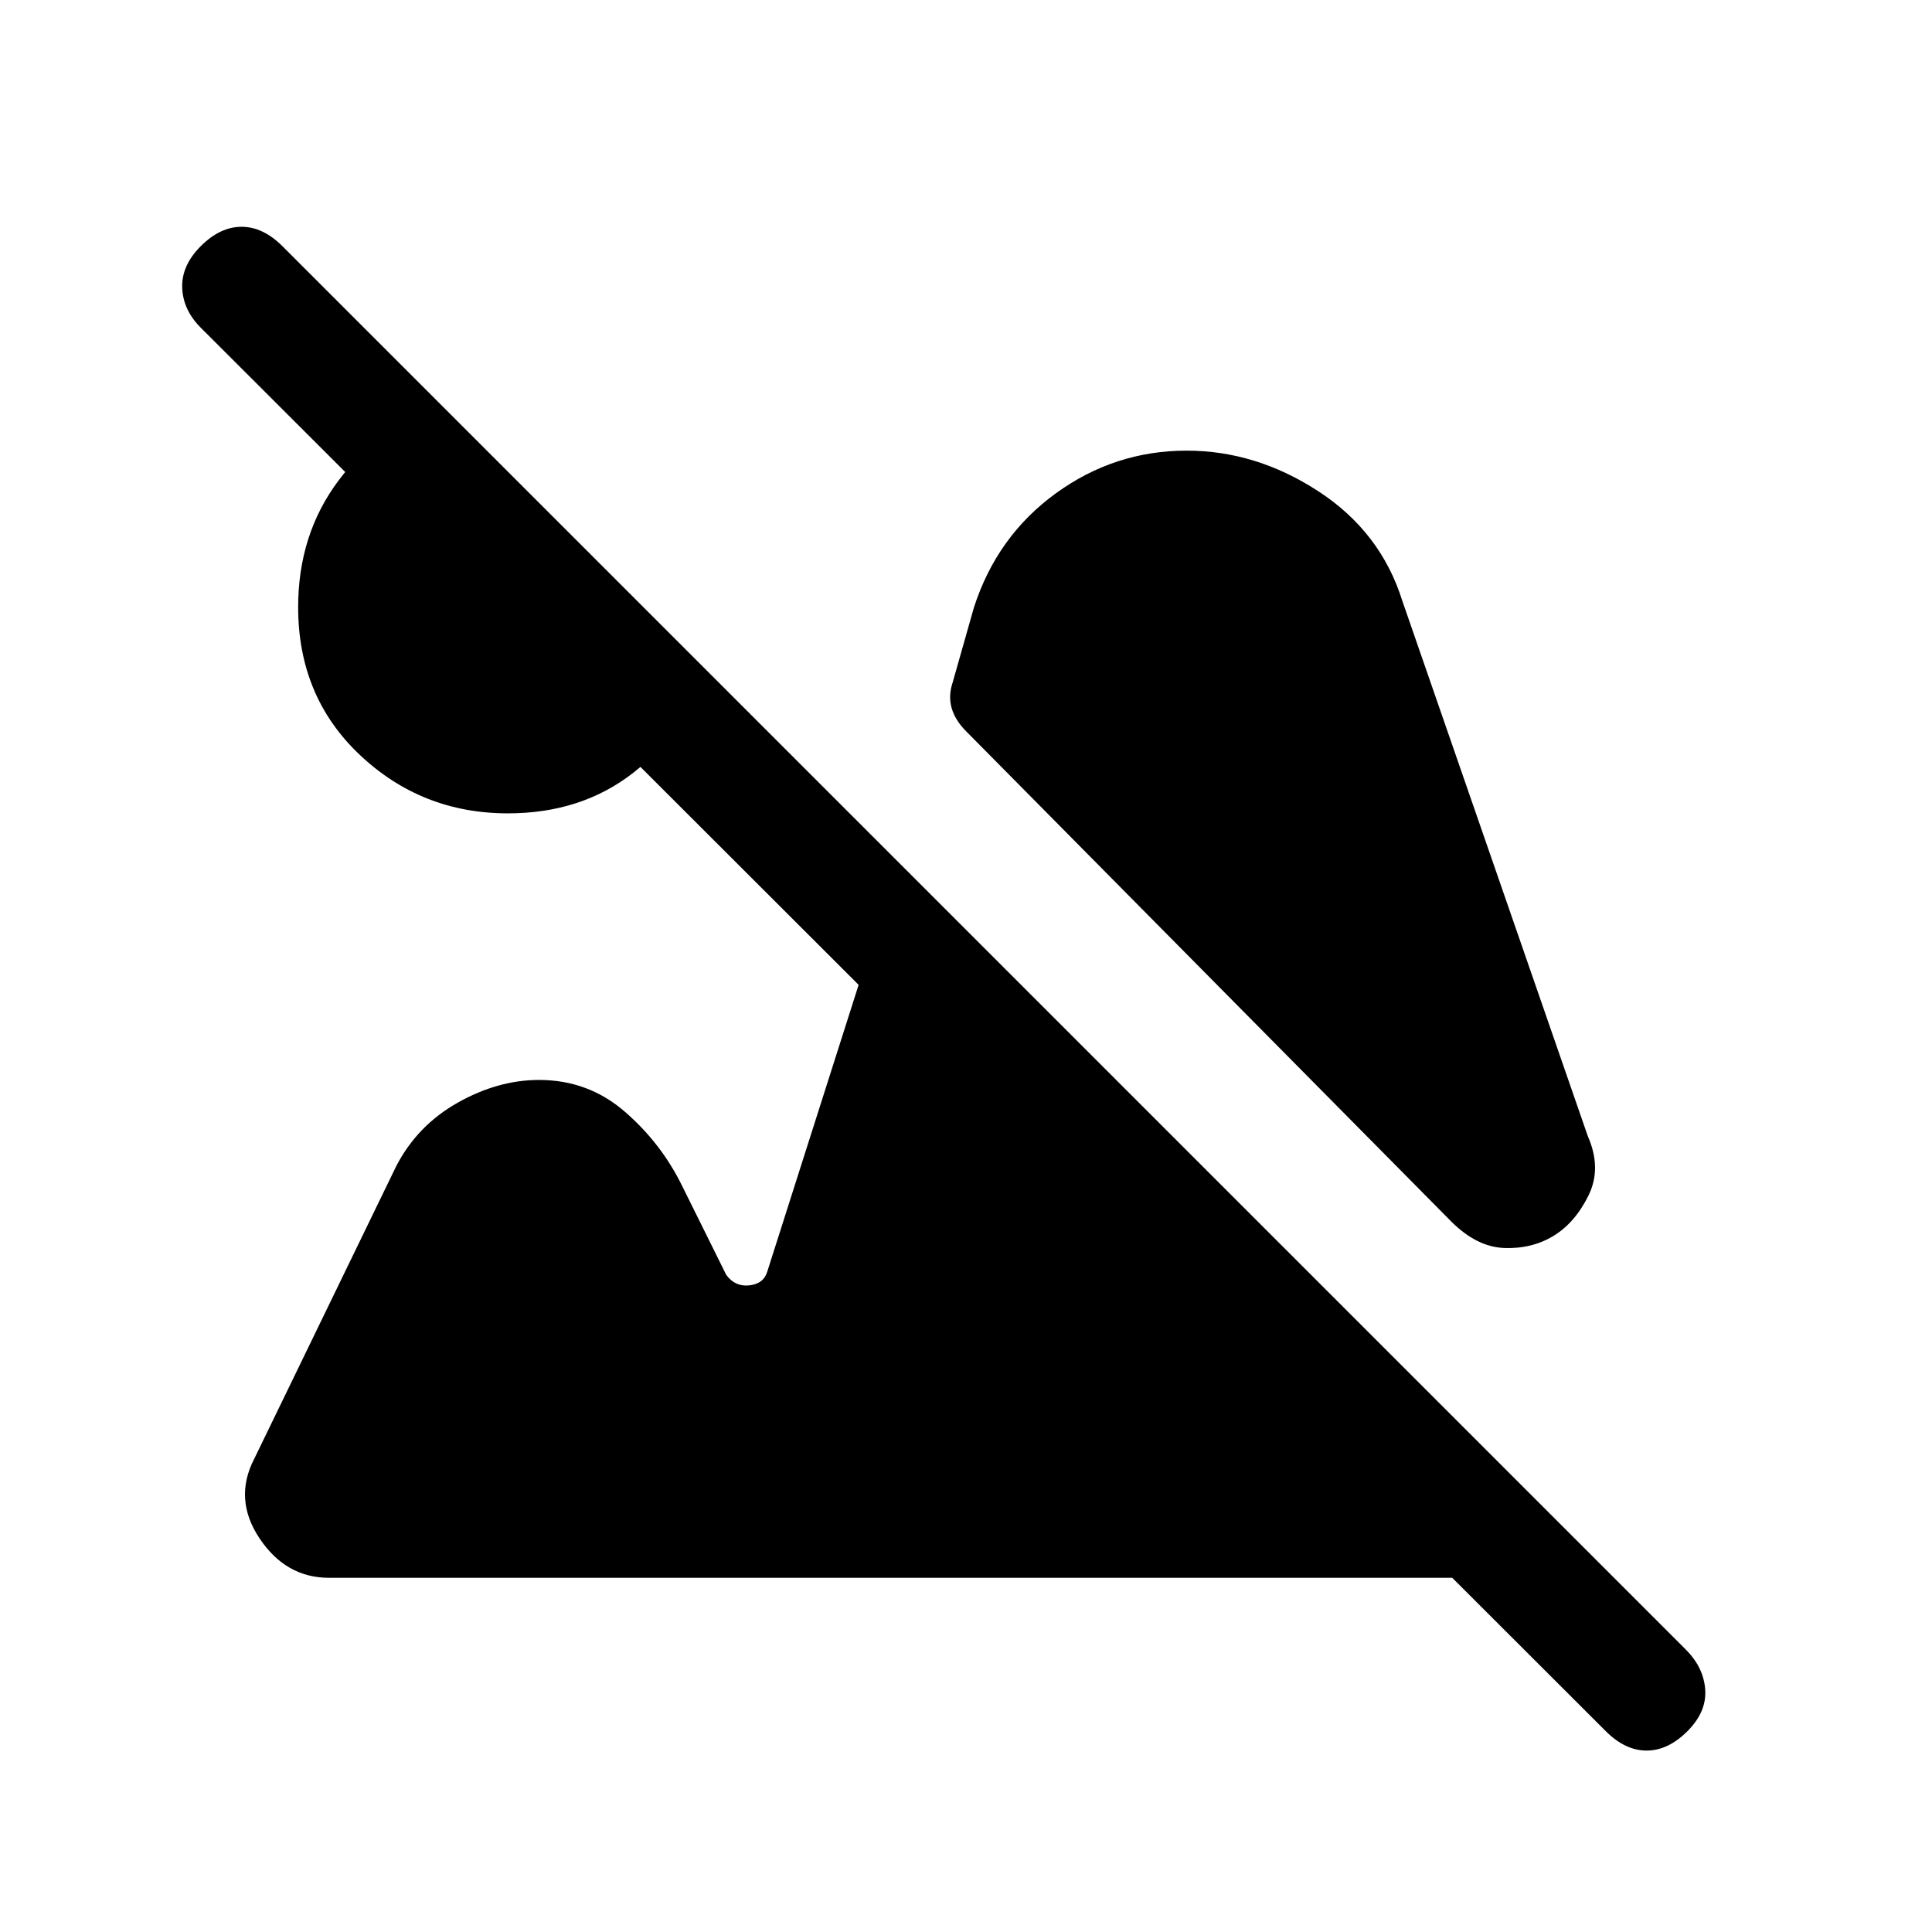 <svg xmlns="http://www.w3.org/2000/svg" height="20" viewBox="0 -960 960 960" width="20"><path d="M838.46-99.77q-9.61 9.62-20.27 9.62-10.65 0-20.27-9.62L99.77-797.15q-8.85-8.85-9.23-19.89-.39-11.04 9.23-20.65 9.61-9.62 20.27-9.62 10.65 0 20.27 9.62l697.38 697.38q8.85 8.85 9.62 19.89.77 11.04-8.85 20.65ZM252.38-555.85q-42.76 0-73.5-28.96-30.73-28.96-30.73-73.5 0-36.23 20.16-63.04 20.15-26.8 50.92-37.42l130.85 131.85q-9.62 30.77-35.43 50.92-25.8 20.15-62.27 20.15Zm519.47 210q-10.7 6.47-24.39 5.97-13.69-.5-26.38-13.2l-241-243.54q-5.46-5.46-7.2-11.53-1.73-6.08.5-12.77l10.54-37.16q11.46-35.54 40.7-56.77 29.23-21.23 65-21.23 34.53 0 65.53 20.23t41.7 54.54L789-395.38q7 15.92.27 29.5-6.73 13.57-17.42 20.03ZM163.46-176q-21.38 0-34.46-19.54-13.08-19.54-2.62-39.69l70.54-145.39q10.46-20.15 30.5-31.46 20.04-11.3 40.43-11.3 24.38 0 42.53 15.69Q328.54-392 339-370.62l21.85 44.08q4.38 6 11.46 5.23 7.07-.77 8.92-6.77l64.92-203.77L801-176H163.46Z"/></svg>